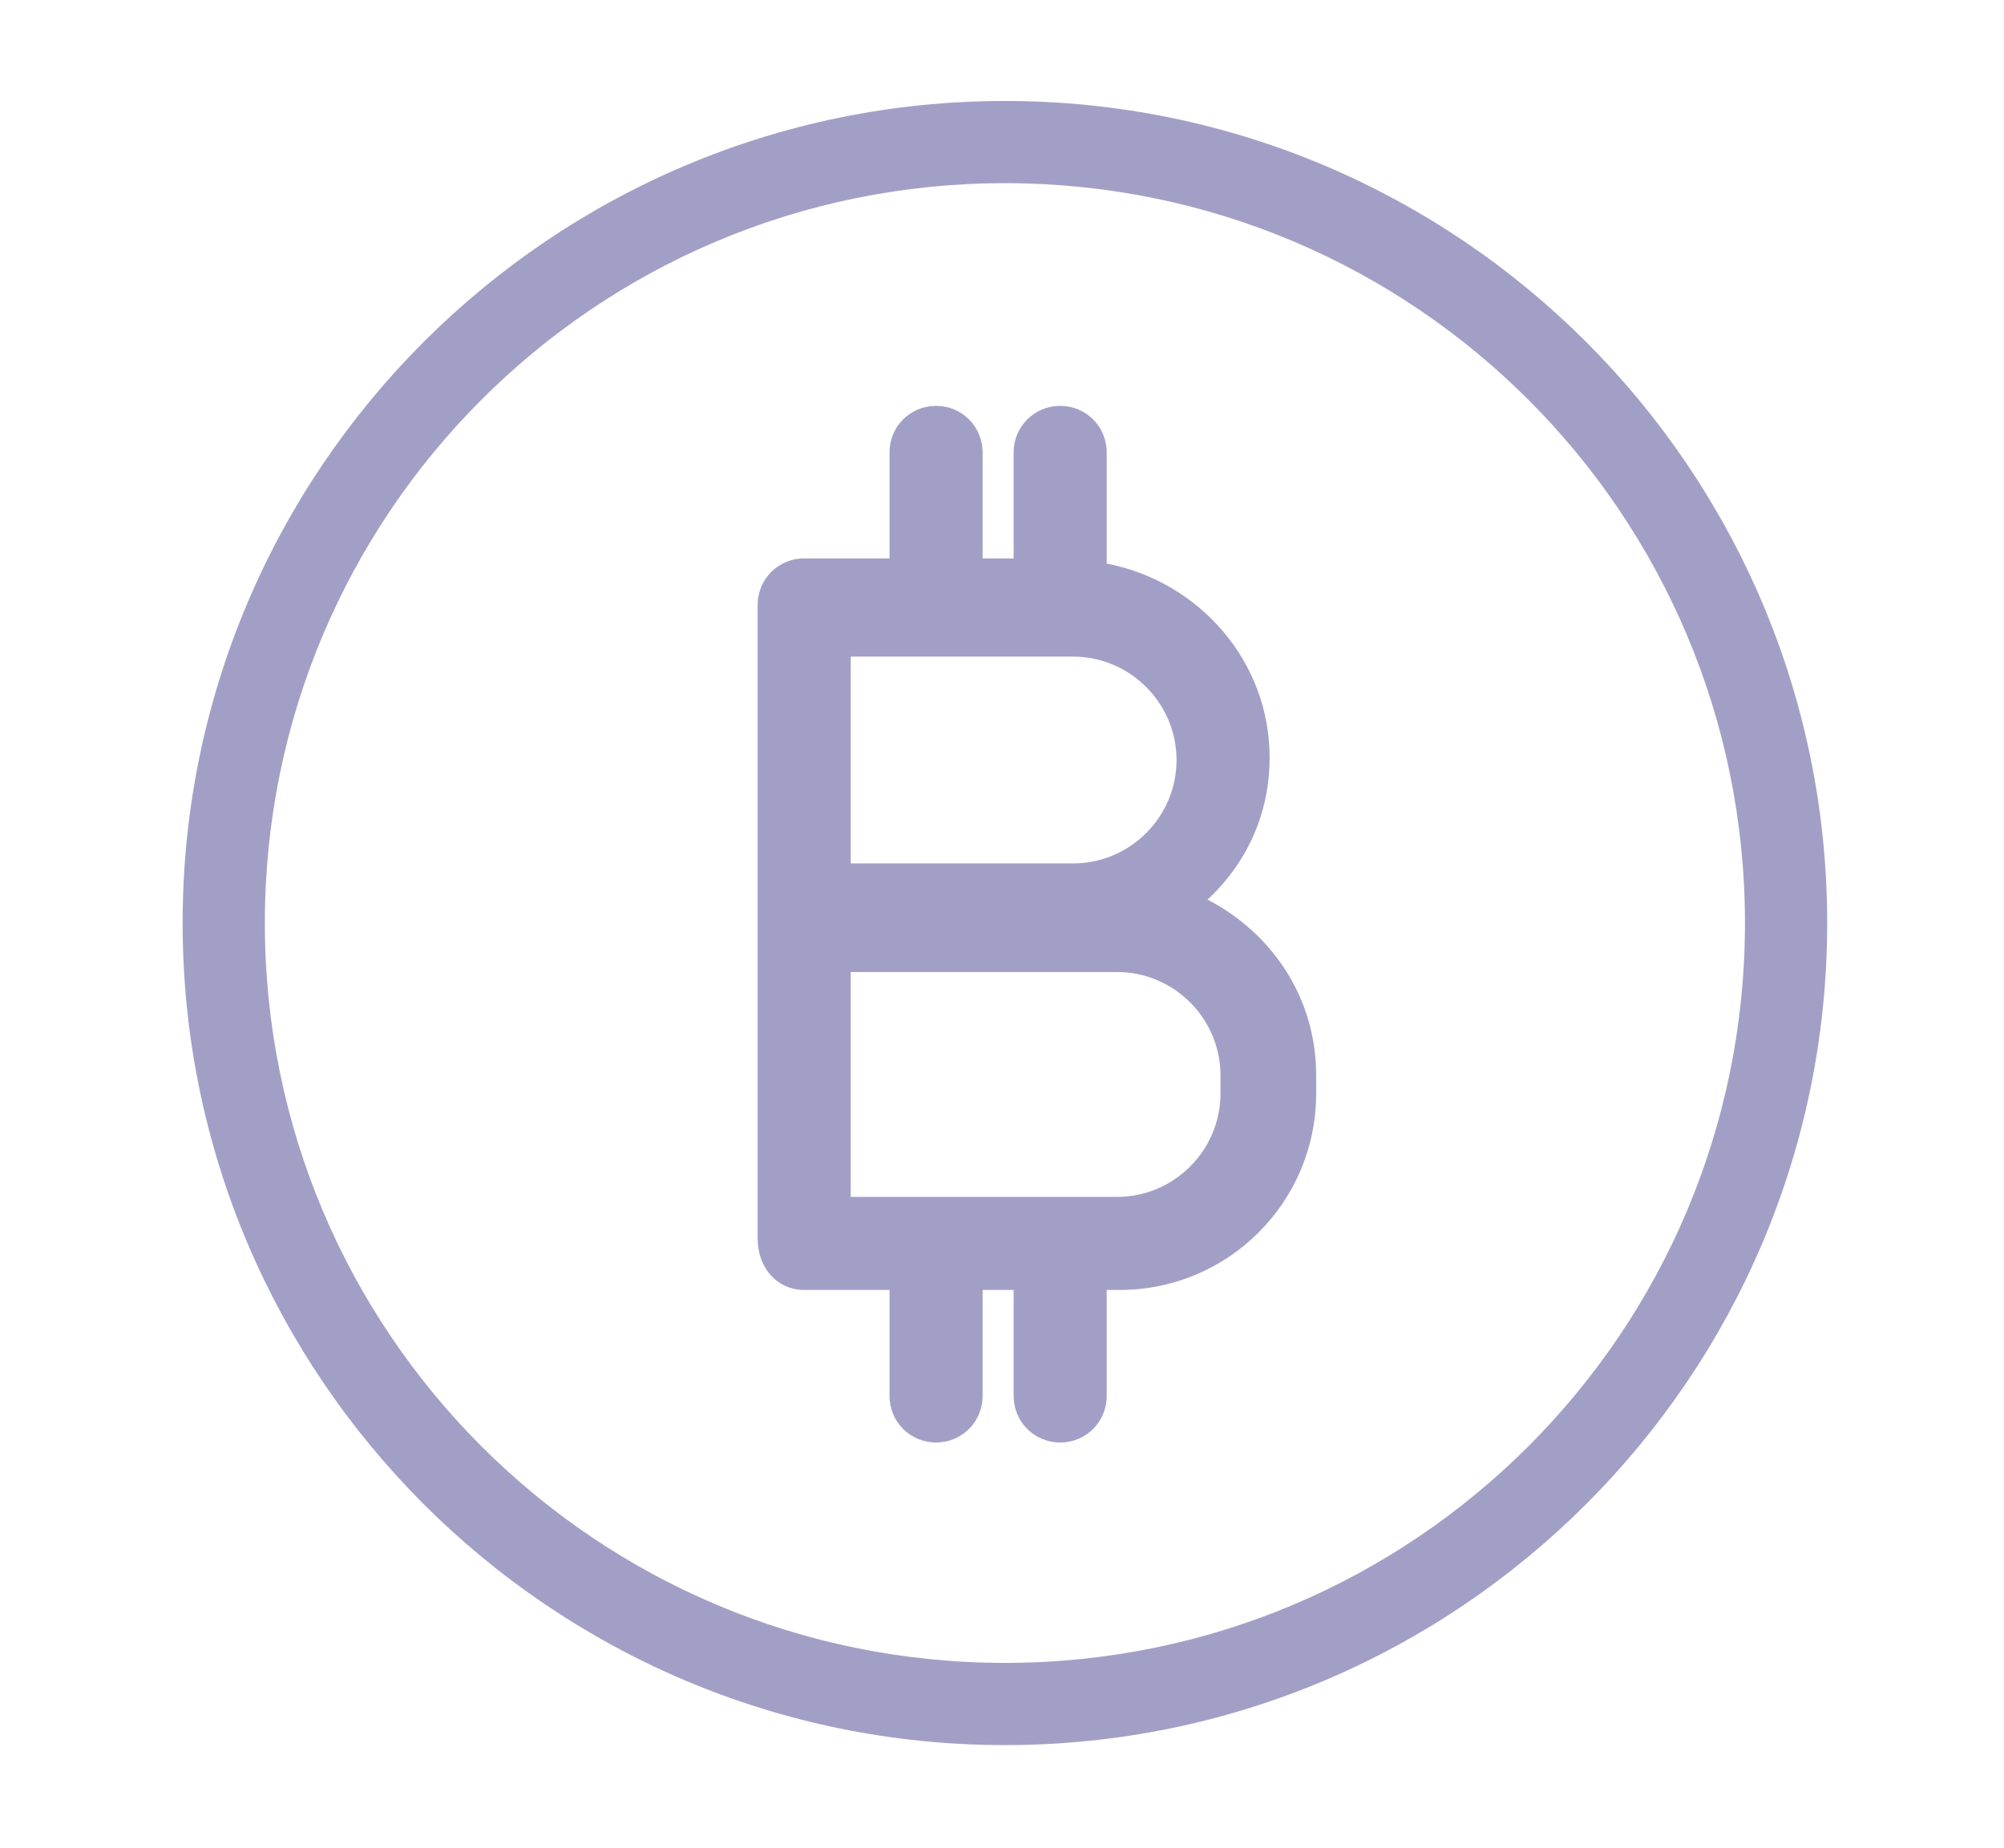 <?xml version="1.0" encoding="utf-8"?>
<!-- Generator: Adobe Illustrator 22.1.0, SVG Export Plug-In . SVG Version: 6.00 Build 0)  -->
<svg version="1.1" id="Layer_1" xmlns="http://www.w3.org/2000/svg" xmlns:xlink="http://www.w3.org/1999/xlink" x="0px" y="0px"
	 viewBox="0 0 77.5 71.5" style="enable-background:new 0 0 77.5 71.5;" xml:space="preserve">
<style type="text/css">
	.st0{fill:#A29FC7;}
</style>
<g>
	<g transform="matrix(0.265,0,0,0.265,-33.403,56.773)">
		<path class="st0" d="M272.7-199.5c-66.2,0-120,53.8-120,120s53.8,120,120,120s120-53.8,120-120S338.9-199.5,272.7-199.5z
			 M272.7-187.5c59.7,0,108,48.3,108,108s-48.3,108-108,108s-108-48.3-108-108S213-187.5,272.7-187.5z"/>
	</g>
	<path class="st0" d="M31.1,49.9h3.3V54c0,1,0.8,1.8,1.8,1.8S38,55,38,54v-4.1h1.2V54c0,1,0.8,1.8,1.8,1.8s1.8-0.8,1.8-1.8v-4.1h0.5
		c4.2,0,7.6-3.4,7.6-7.6v-0.7c0-3-1.7-5.5-4.2-6.8c1.5-1.4,2.4-3.3,2.4-5.5c0-3.7-2.7-6.8-6.3-7.5v-4.3c0-1-0.8-1.8-1.8-1.8
		s-1.8,0.8-1.8,1.8v4.1H38v-4.1c0-1-0.8-1.8-1.8-1.8s-1.8,0.8-1.8,1.8v4.1h-3.3c-1,0-1.8,0.8-1.8,1.8V35c0,0.1,0,0.2,0,0.3
		s0,0.2,0,0.3v12.3C29.3,49.1,30.1,49.9,31.1,49.9z M32.9,25.4h8.6c2.2,0,4,1.8,4,4s-1.8,4-4,4h-8.6V25.4z M32.9,37.6h10.3
		c2.2,0,4,1.8,4,4v0.7c0,2.2-1.8,4-4,4H32.9V37.6z"/>
</g>
</svg>
